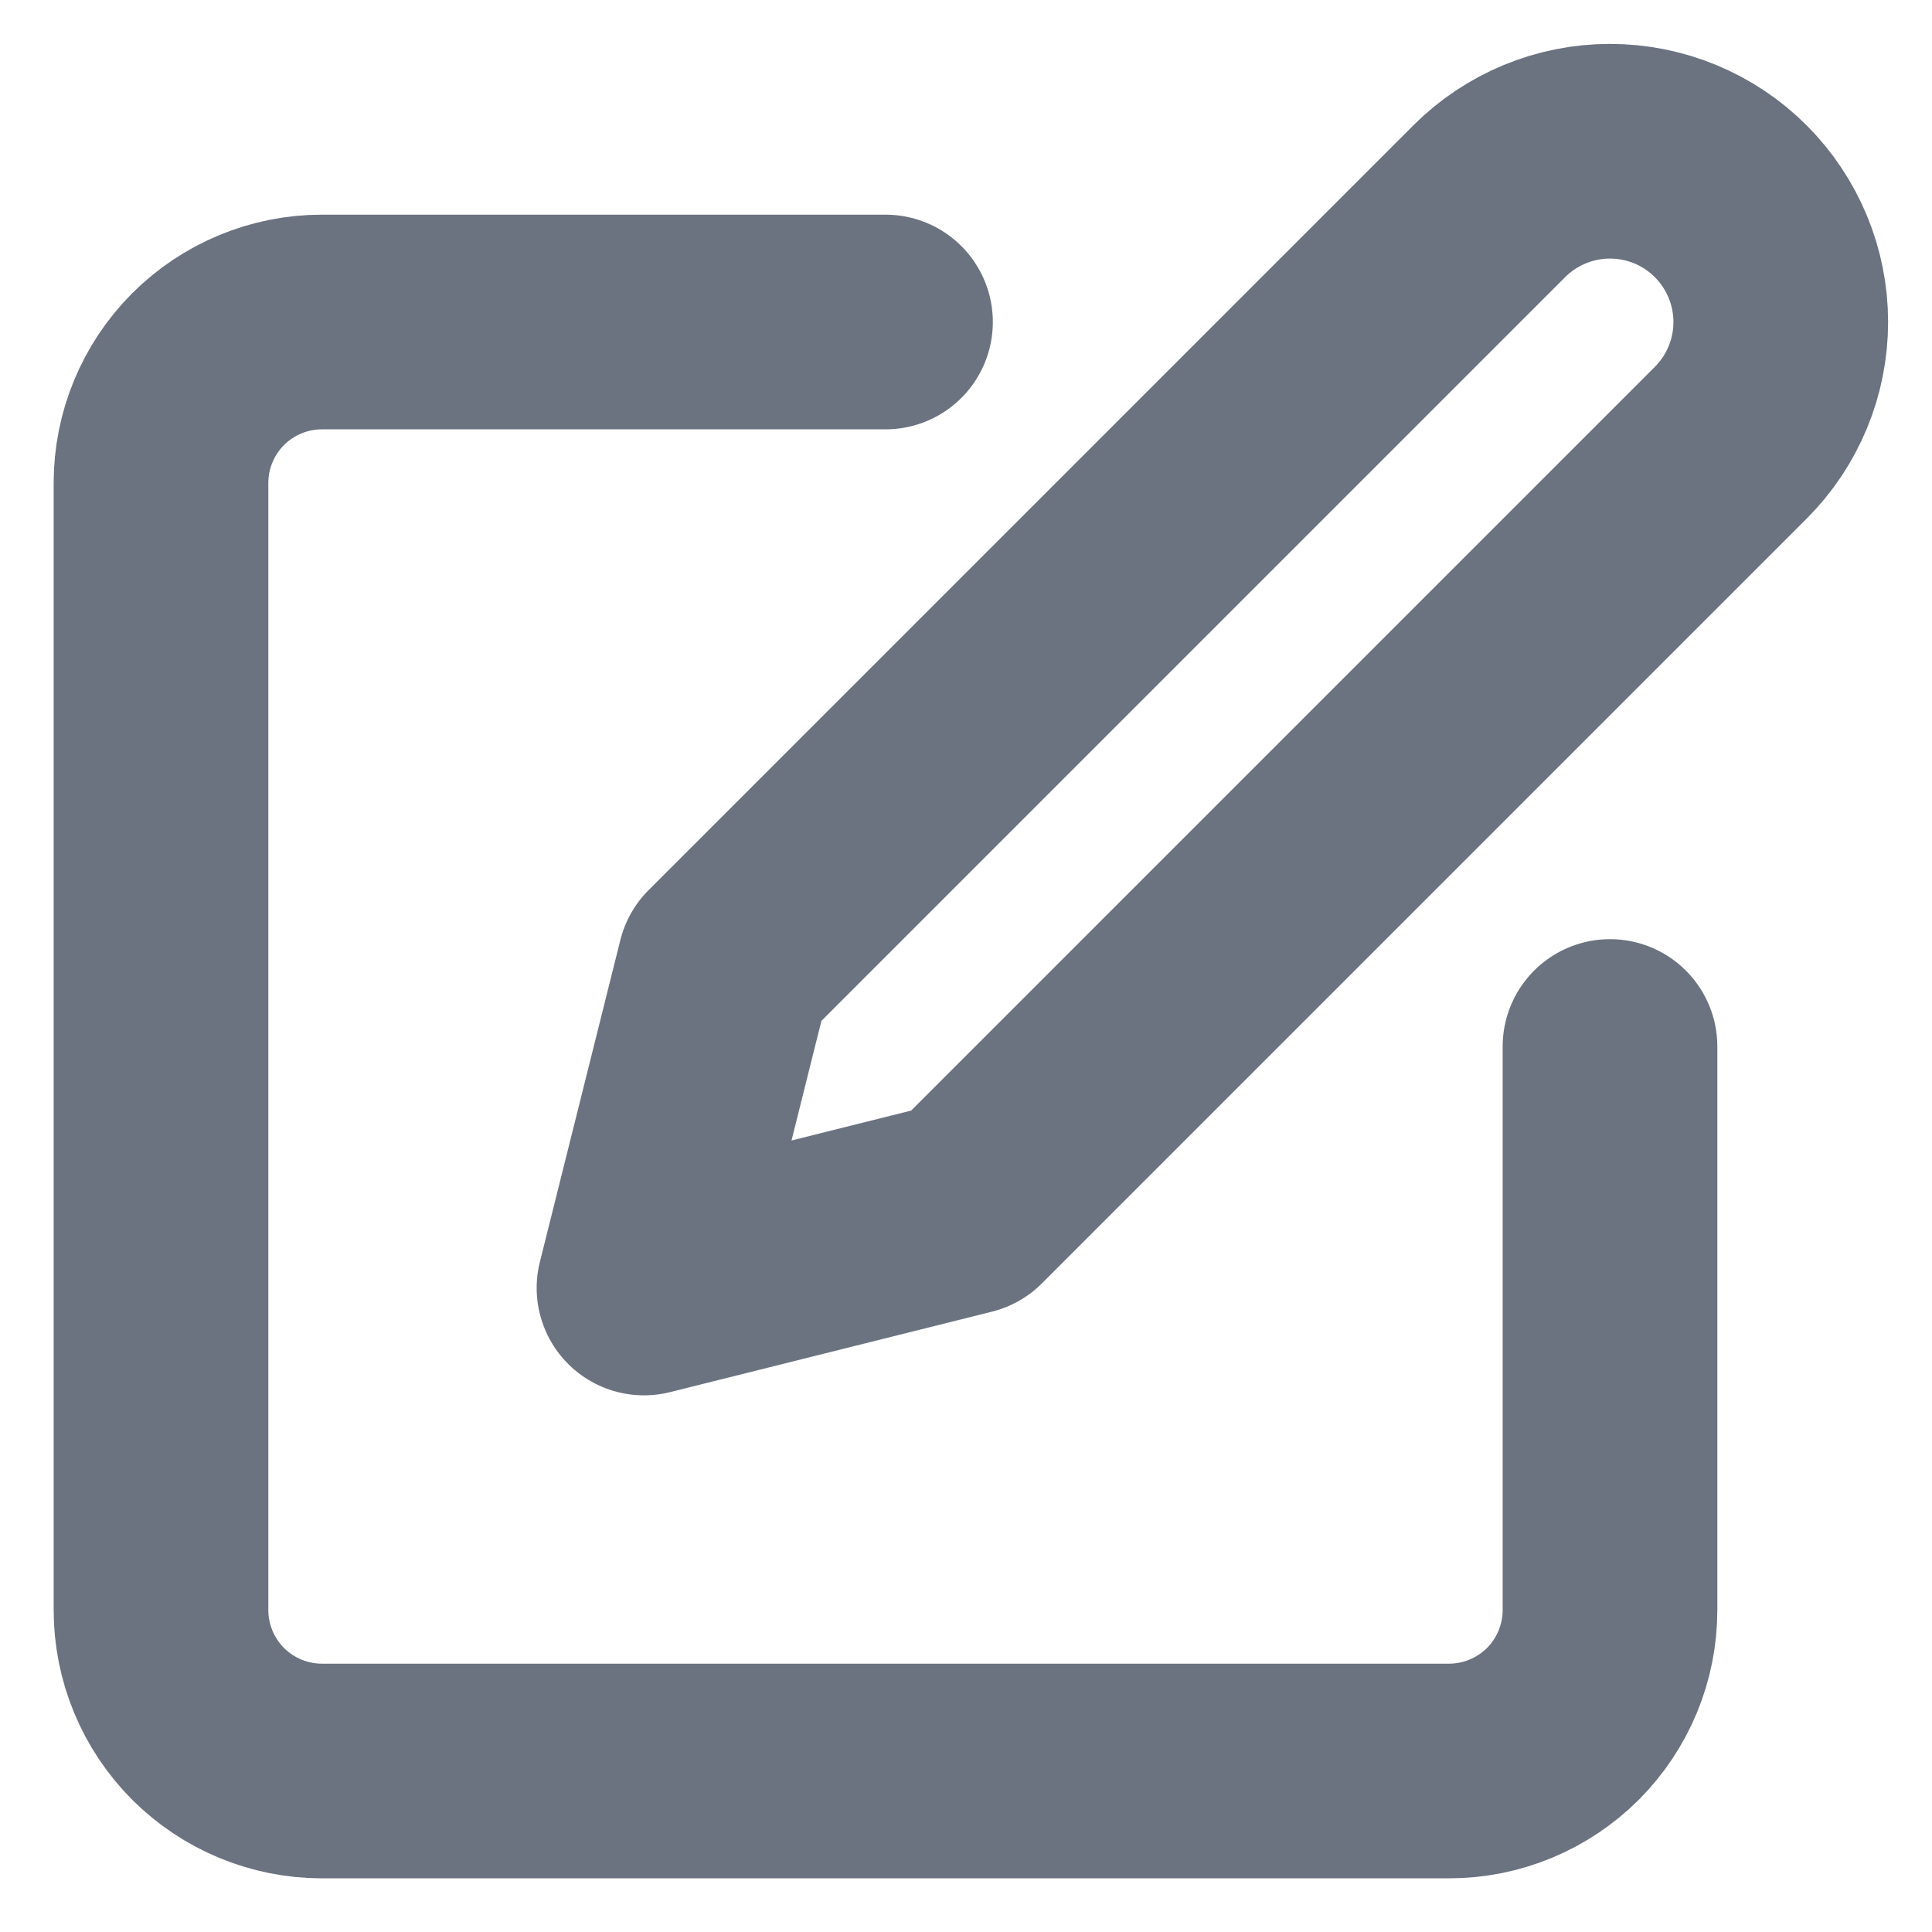 <svg width="18" height="18" viewBox="0 0 18 18" fill="none" xmlns="http://www.w3.org/2000/svg">
<g id="edit" clip-path="url(#clip0_3624_5084)">
<path id="Vector" d="M8.25 3H3C2.602 3 2.221 3.158 1.939 3.439C1.658 3.721 1.5 4.102 1.5 4.5V15C1.5 15.398 1.658 15.779 1.939 16.061C2.221 16.342 2.602 16.5 3 16.5H13.5C13.898 16.5 14.279 16.342 14.561 16.061C14.842 15.779 15 15.398 15 15V9.75" stroke="#6B7280" stroke-width="2" stroke-linecap="round" stroke-linejoin="round"/>
<path id="Vector_2" d="M13.875 1.875C14.173 1.577 14.578 1.409 15 1.409C15.422 1.409 15.827 1.577 16.125 1.875C16.423 2.174 16.591 2.578 16.591 3C16.591 3.422 16.423 3.827 16.125 4.125L9 11.25L6 12L6.75 9L13.875 1.875Z" stroke="#6B7280" stroke-width="2" stroke-linecap="round" stroke-linejoin="round"/>
</g>
<defs>
<clipPath id="clip0_3624_5084">
<rect width="18" height="18" fill="white"/>
</clipPath>
</defs>
</svg>
